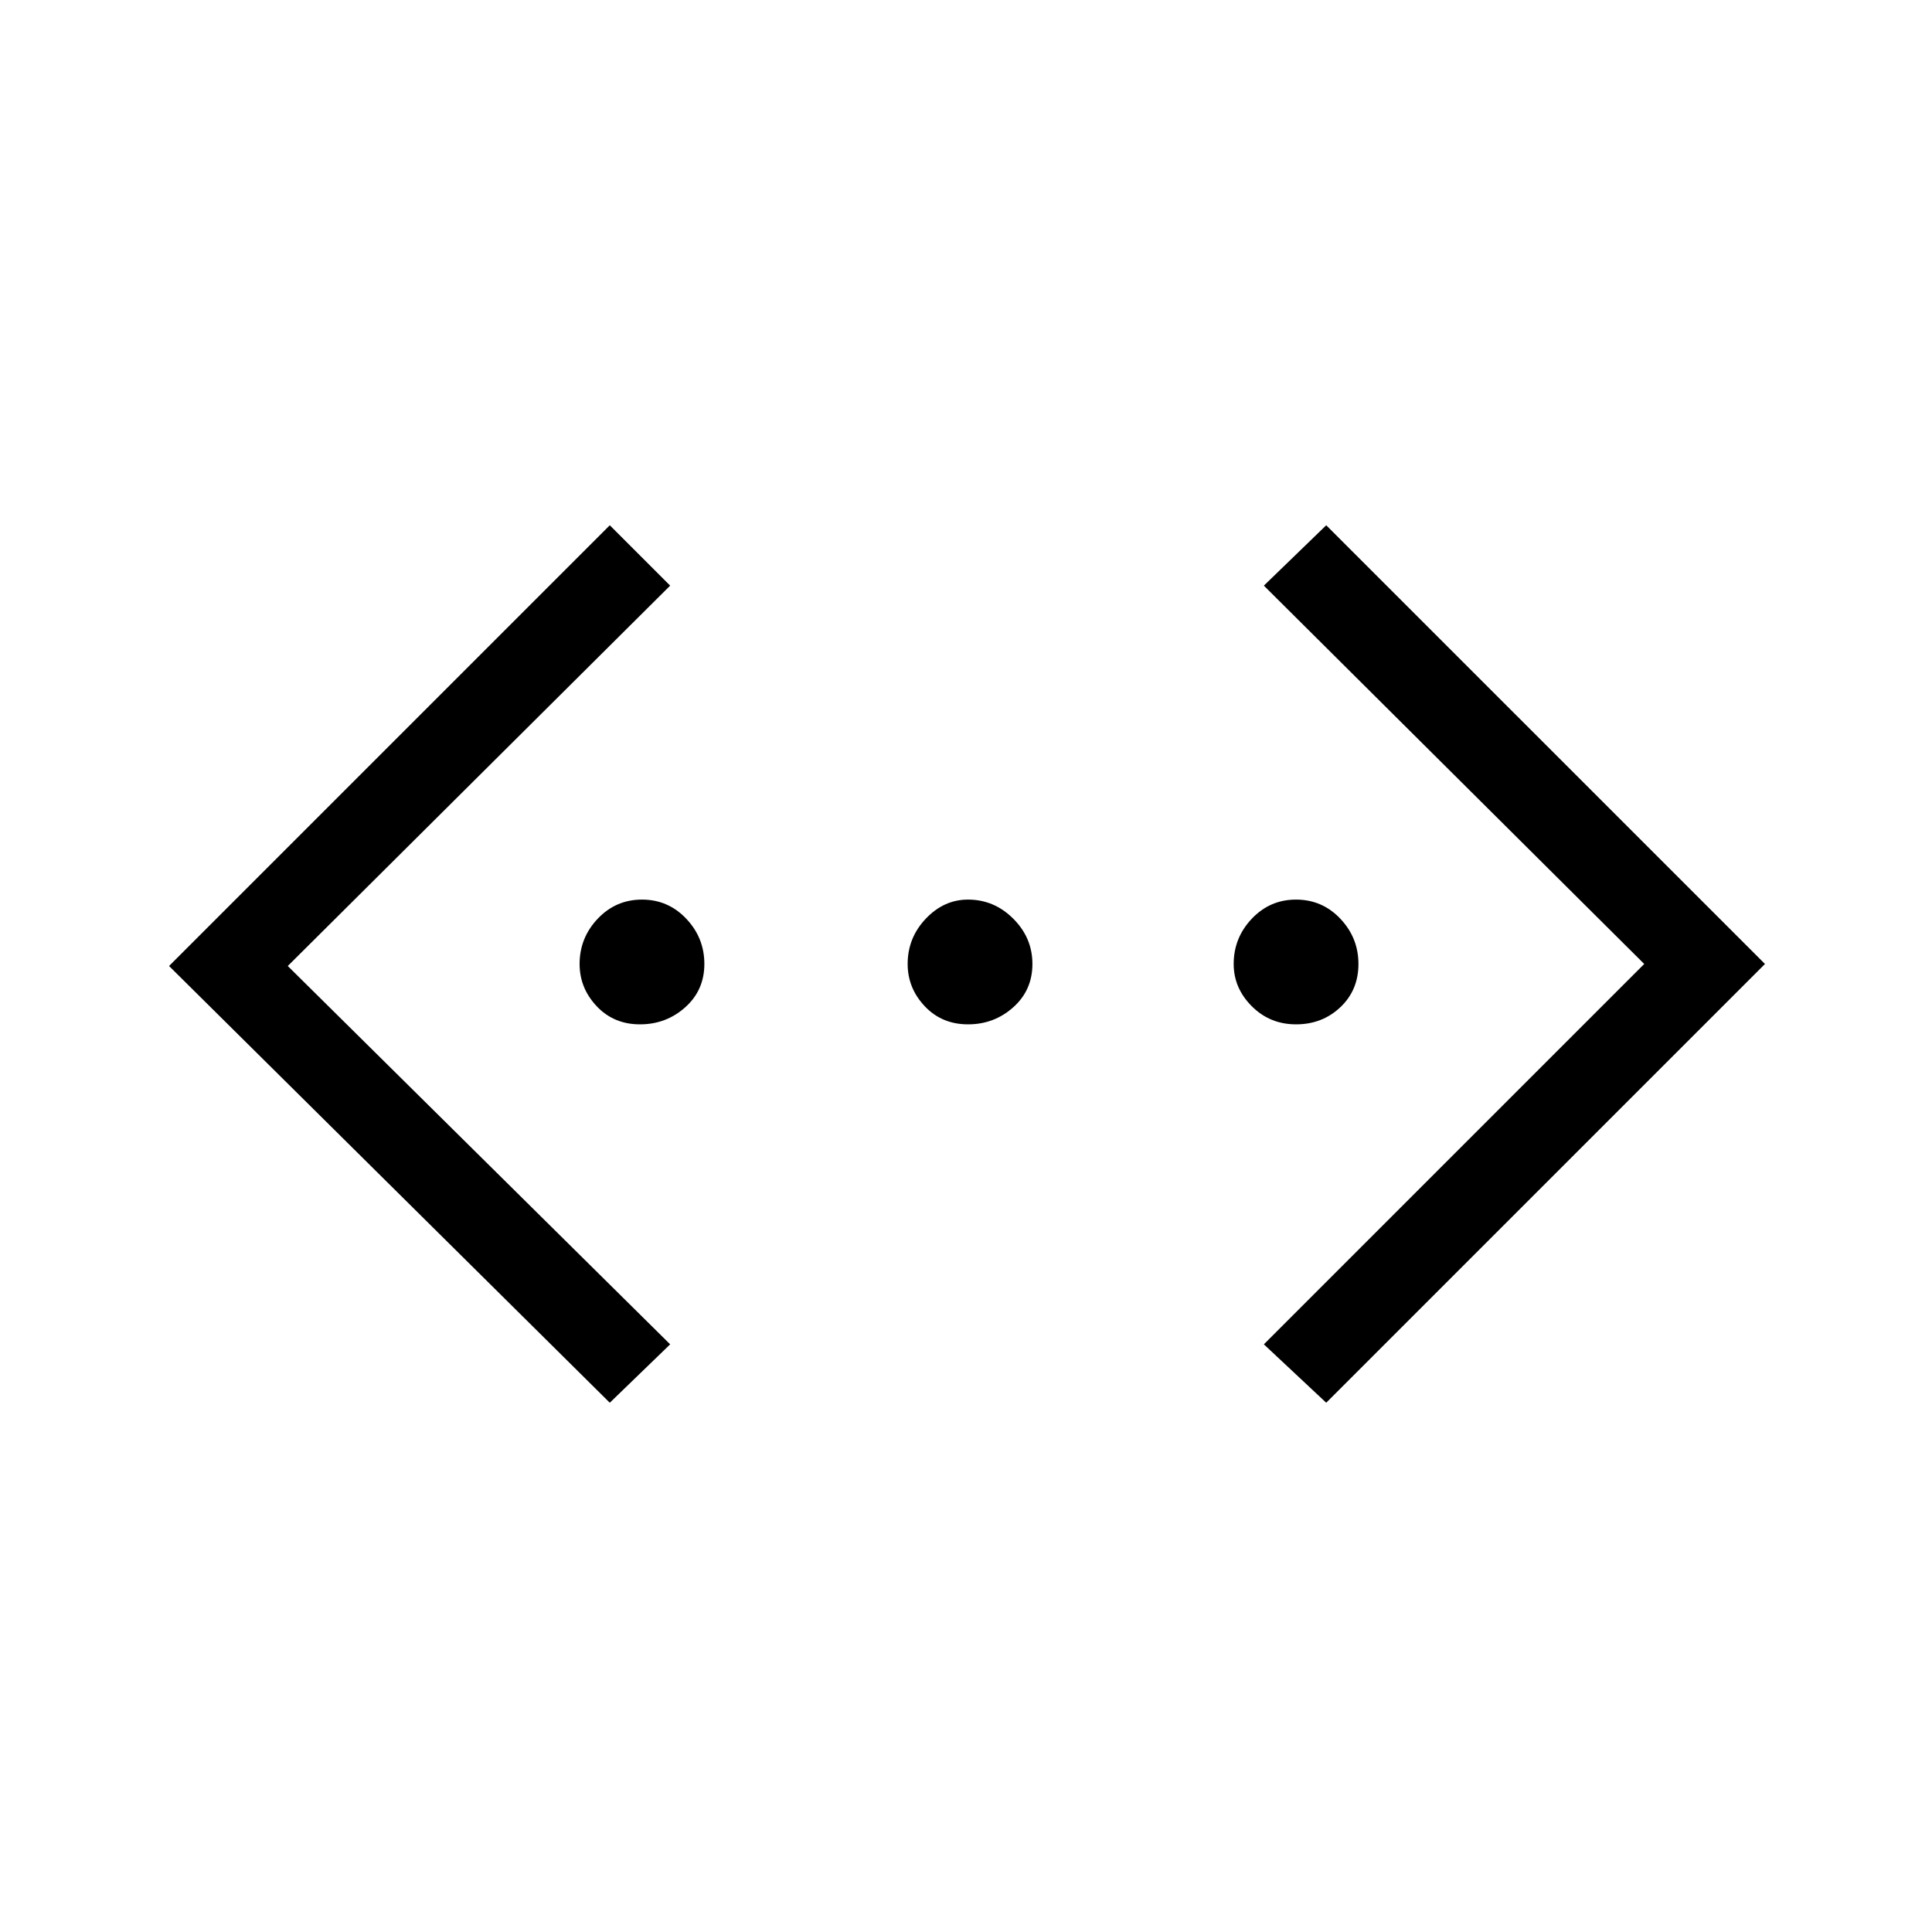 <svg xmlns="http://www.w3.org/2000/svg" height="40" width="40"><path d="m27.458 29.042-1.291-1.209 7.875-7.875-7.875-7.833 1.291-1.25 9.084 9.083Zm-14.833 0L3.5 20l9.125-9.125 1.25 1.25L5.958 20l7.917 7.833Zm.625-7.834q-.542 0-.896-.375T12 19.958q0-.541.375-.937t.917-.396q.541 0 .916.396t.375.937q0 .542-.395.896-.396.354-.938.354Zm6.792 0q-.542 0-.896-.375t-.354-.875q0-.541.375-.937t.875-.396q.541 0 .937.396t.396.937q0 .542-.396.896t-.937.354Zm6.791 0q-.541 0-.916-.375t-.375-.875q0-.541.375-.937t.916-.396q.542 0 .917.396t.375.937q0 .542-.375.896t-.917.354Z"/></svg>